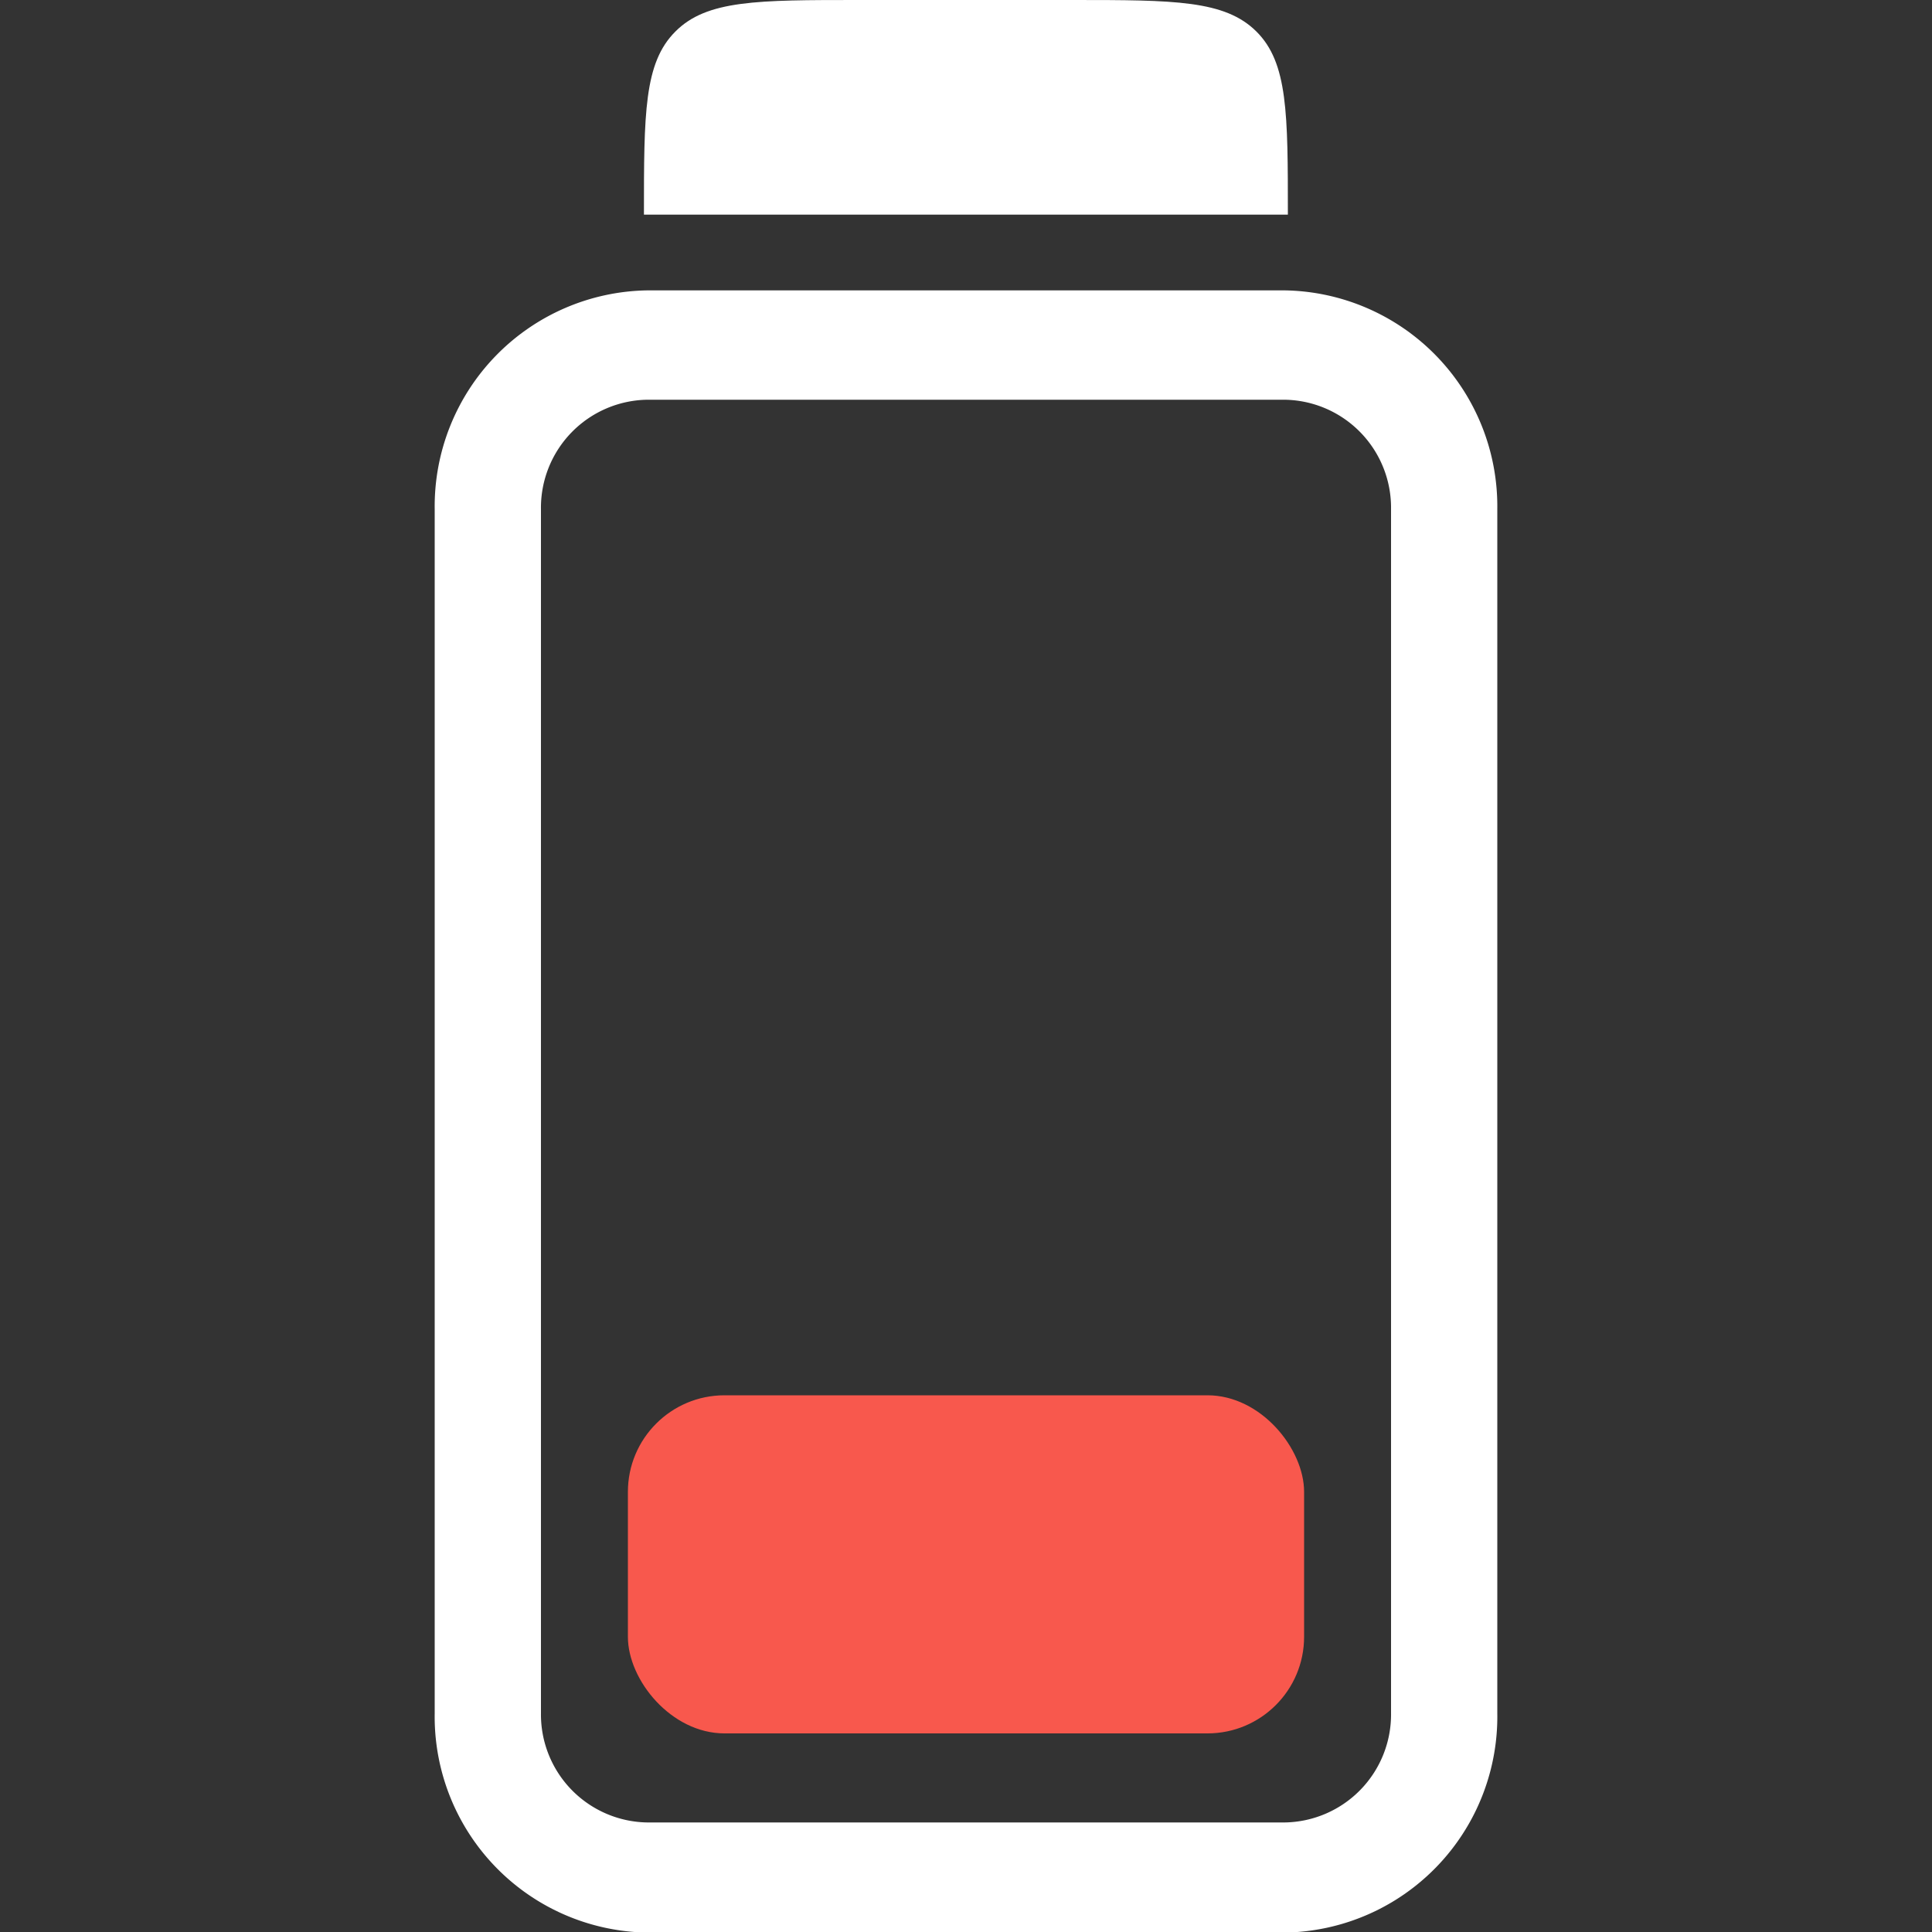 <svg id="icon-batery" xmlns="http://www.w3.org/2000/svg" width="10" height="10" viewBox="0 0 10 10">
  <rect x="0" y="0" width="10" height="10" fill="#333333" stroke="none"/>
  <rect id="Rectángulo_147874" data-name="Rectángulo 147874" width="10" height="10" rx="0.8" fill="none"/>
  <g id="Grupo_11100" data-name="Grupo 11100" transform="translate(-4.778 -3)">
    <path id="Rectángulo_147872" data-name="Rectángulo 147872" d="M.6-.5H3.9A1.118,1.118,0,0,1,5,.633V6.864A1.118,1.118,0,0,1,3.9,8H.6A1.118,1.118,0,0,1-.5,6.864V.633A1.118,1.118,0,0,1,.6-.5ZM3.9,7.43a.559.559,0,0,0,.55-.566V.633A.559.559,0,0,0,3.9.066H.6A.559.559,0,0,0,.05.633V6.864A.559.559,0,0,0,.6,7.43Z" transform="translate(7.528 5.003)" fill="#fff"/>
    <rect id="Rectángulo_147873" data-name="Rectángulo 147873" width="3.5" height="1.75" rx="0.5" transform="translate(8.028 10.222)" fill="#f8584d"/>
    <path id="Trazado_2510" data-name="Trazado 2510" d="M9.163,3.163C9,3.325,9,3.587,9,4.111h3.333c0-.524,0-.786-.163-.948S11.746,3,11.222,3H10.111C9.587,3,9.325,3,9.163,3.163Z" transform="translate(-0.889)" fill="#fff" fill-rule="evenodd"/>
  </g>
</svg>
